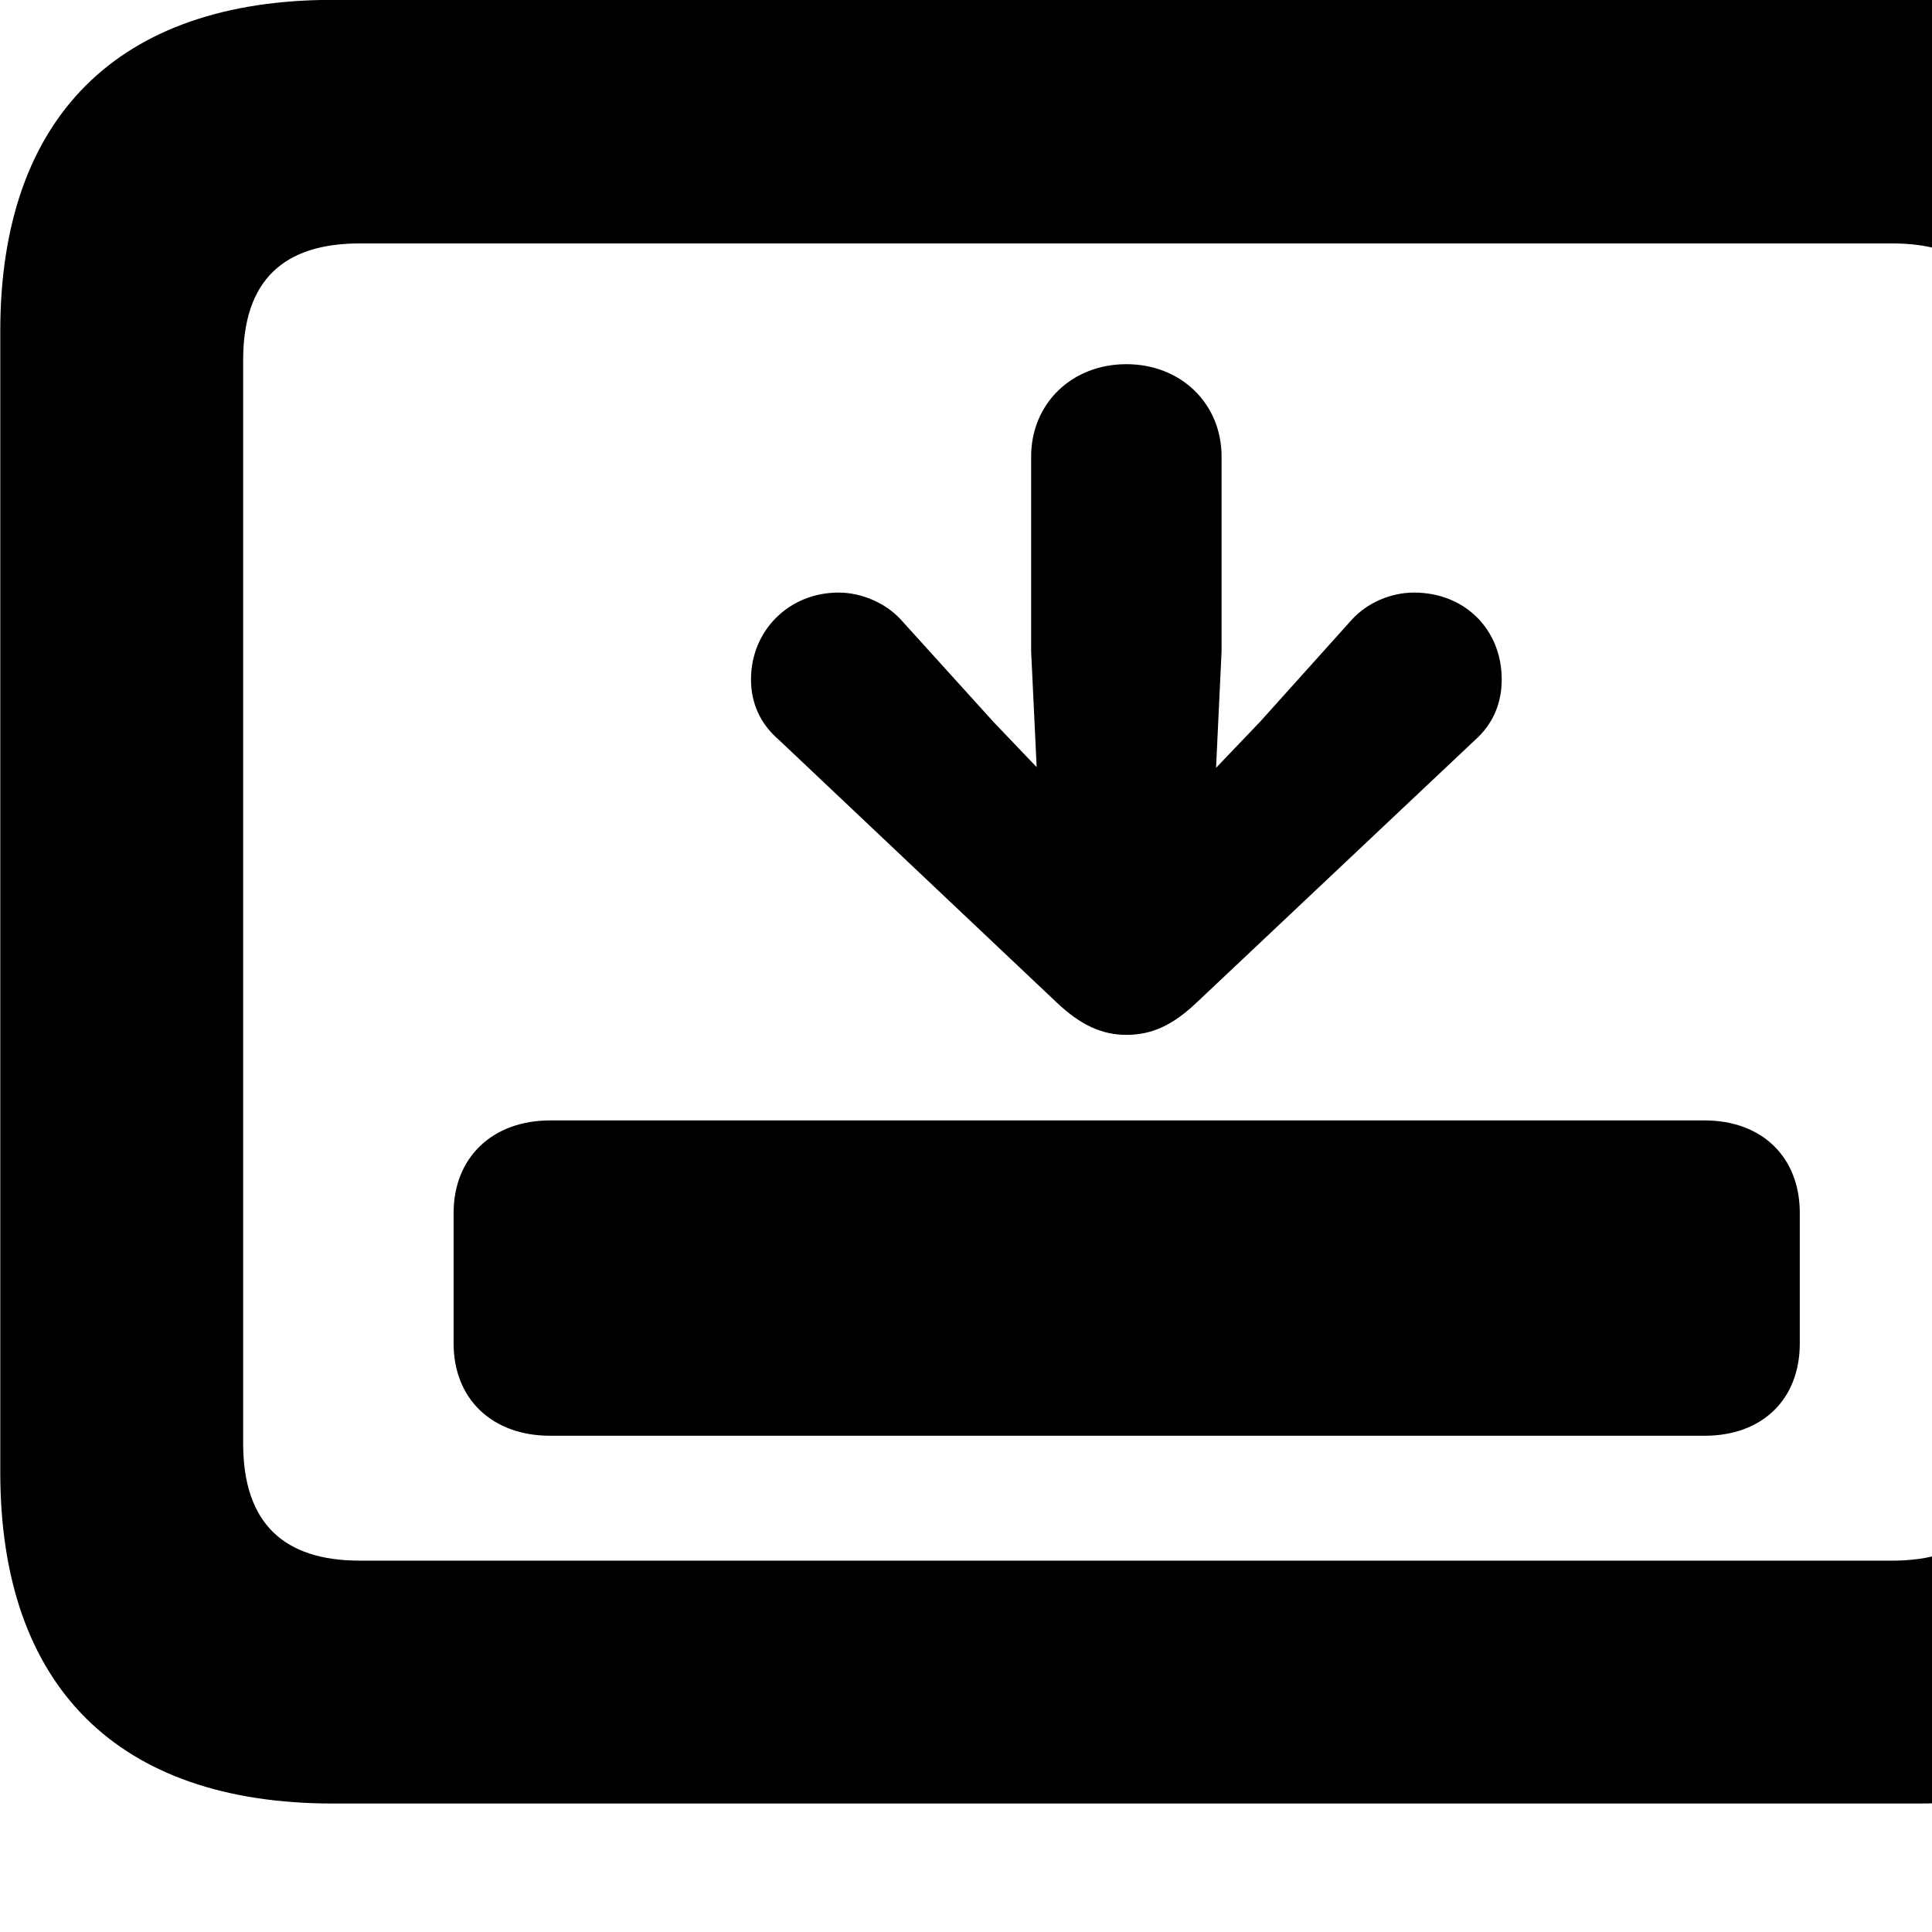 <svg xmlns="http://www.w3.org/2000/svg" viewBox="0 0 28 28" width="28" height="28">
  <path d="M4.824 26.138H27.804C30.944 26.138 32.634 24.448 32.634 21.338V4.798C32.634 1.698 30.944 -0.002 27.804 -0.002H4.824C1.714 -0.002 0.004 1.698 0.004 4.798V21.338C0.004 24.448 1.714 26.138 4.824 26.138ZM5.214 22.618C4.114 22.618 3.524 22.078 3.524 20.918V5.218C3.524 4.058 4.114 3.528 5.214 3.528H27.424C28.524 3.528 29.104 4.058 29.104 5.218V20.918C29.104 22.078 28.524 22.618 27.424 22.618ZM16.324 5.278C15.534 5.278 14.944 5.848 14.944 6.618V9.438L15.024 11.118L14.394 10.458L13.054 8.978C12.834 8.738 12.484 8.588 12.154 8.588C11.434 8.588 10.884 9.138 10.884 9.848C10.884 10.198 11.024 10.498 11.294 10.728L15.324 14.538C15.664 14.858 15.974 14.998 16.324 14.998C16.694 14.998 16.994 14.858 17.334 14.538L21.374 10.728C21.634 10.498 21.764 10.198 21.764 9.848C21.764 9.118 21.224 8.588 20.494 8.588C20.154 8.588 19.814 8.738 19.594 8.978L18.264 10.458L17.624 11.128L17.704 9.438V6.618C17.704 5.848 17.114 5.278 16.324 5.278ZM6.574 19.468C6.574 20.278 7.134 20.808 7.974 20.808H24.704C25.544 20.808 26.084 20.278 26.084 19.468V17.578C26.084 16.778 25.544 16.238 24.704 16.238H7.974C7.134 16.238 6.574 16.778 6.574 17.578Z" />
</svg>